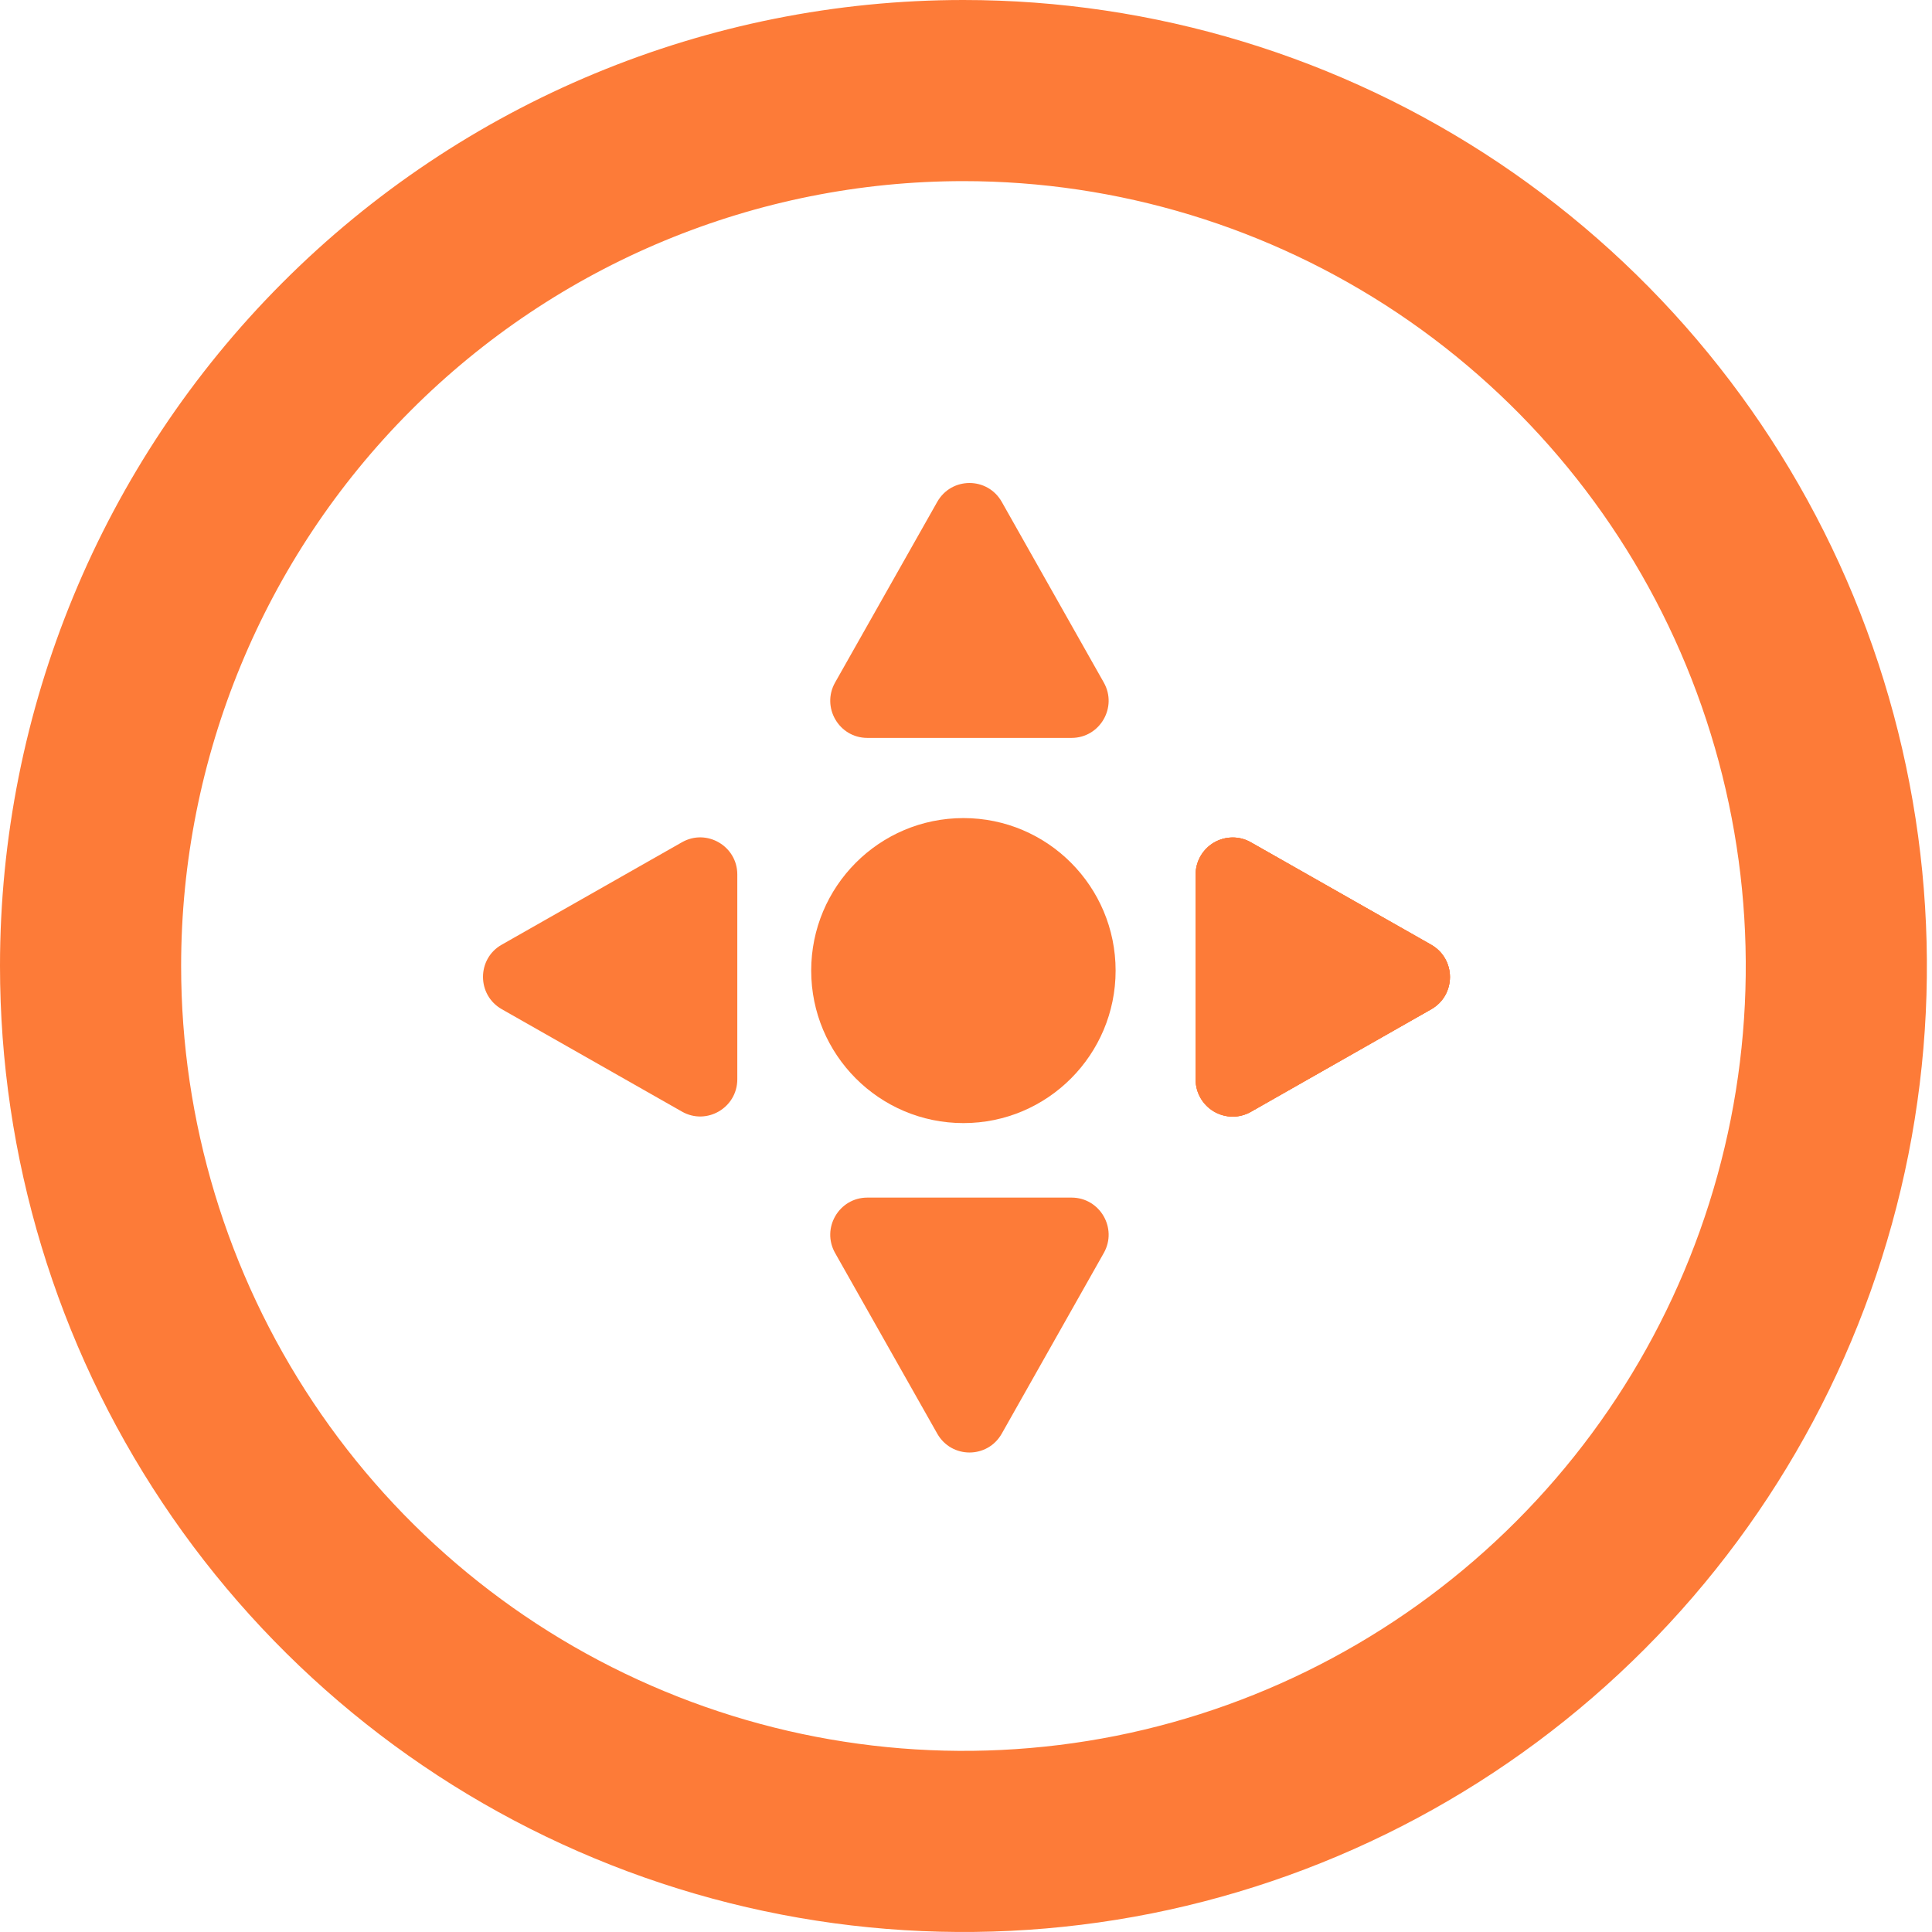 <svg width="16" height="16" viewBox="0 0 16 16" fill="none" xmlns="http://www.w3.org/2000/svg">
<path d="M7.979 0.75C9.408 0.75 10.805 1.175 11.994 1.971C13.183 2.768 14.11 3.9 14.657 5.225C15.204 6.55 15.348 8.008 15.069 9.415C14.789 10.822 14.101 12.113 13.089 13.127C12.078 14.141 10.79 14.831 9.389 15.111C7.987 15.39 6.534 15.247 5.213 14.698C3.892 14.15 2.763 13.221 1.969 12.029C1.174 10.836 0.75 9.434 0.75 8C0.75 6.077 1.512 4.232 2.868 2.873C4.224 1.513 6.062 0.75 7.979 0.75Z" stroke="#FD7B38" stroke-width="1.5"/>
<path d="M7.978 7.547C8.248 7.547 8.469 7.767 8.469 8.04C8.469 8.314 8.248 8.534 7.978 8.534C7.708 8.534 7.487 8.314 7.487 8.04C7.487 7.767 7.708 7.547 7.978 7.547Z" stroke="#FD7B38"/>
<path fill-rule="evenodd" clip-rule="evenodd" d="M7.979 6.775C7.281 6.775 6.718 7.342 6.718 8.038C6.718 8.734 7.281 9.301 7.979 9.301C8.676 9.301 9.239 8.734 9.239 8.038C9.239 7.342 8.676 6.775 7.979 6.775Z" fill="#FD7B38"/>
<path fill-rule="evenodd" clip-rule="evenodd" d="M8.296 4.156C8.237 4.052 8.133 4 8.029 4C7.925 4 7.821 4.052 7.762 4.156L6.916 5.652C6.8 5.857 6.948 6.111 7.183 6.111H8.874C9.109 6.111 9.257 5.857 9.141 5.652L8.296 4.156Z" fill="#FD7B38"/>
<path fill-rule="evenodd" clip-rule="evenodd" d="M7.762 11.873C7.821 11.977 7.925 12.029 8.029 12.029C8.133 12.029 8.237 11.977 8.296 11.873L9.141 10.377C9.257 10.172 9.109 9.918 8.874 9.918H7.183C6.948 9.918 6.8 10.172 6.916 10.377L7.762 11.873Z" fill="#FD7B38"/>
<path fill-rule="evenodd" clip-rule="evenodd" d="M4.156 7.823C4.052 7.881 4 7.986 4 8.09C4 8.195 4.052 8.299 4.156 8.358L5.648 9.206C5.852 9.322 6.106 9.174 6.106 8.938V7.242C6.106 7.007 5.852 6.859 5.648 6.975L4.156 7.823Z" fill="#FD7B38"/>
<path fill-rule="evenodd" clip-rule="evenodd" d="M11.852 8.358C11.899 8.331 11.939 8.293 11.966 8.246C11.993 8.198 12.008 8.145 12.008 8.091C12.008 8.036 11.993 7.983 11.966 7.936C11.939 7.889 11.899 7.85 11.852 7.823L10.359 6.976C10.313 6.949 10.26 6.935 10.206 6.936C10.152 6.936 10.1 6.95 10.053 6.977C10.007 7.004 9.969 7.043 9.942 7.09C9.915 7.137 9.901 7.189 9.901 7.243V8.94C9.901 8.994 9.915 9.046 9.942 9.093C9.969 9.14 10.007 9.179 10.053 9.206C10.1 9.233 10.152 9.247 10.206 9.248C10.26 9.248 10.313 9.234 10.359 9.208L11.852 8.358Z" fill="#FD7B38"/>
<path d="M11.39 8.091L10.362 7.508V8.675L11.39 8.091ZM12.008 8.091C12.008 8.196 11.956 8.3 11.852 8.359L10.36 9.207C10.156 9.323 9.902 9.175 9.902 8.939V7.244C9.902 7.008 10.156 6.86 10.36 6.976L11.852 7.824C11.956 7.883 12.008 7.987 12.008 8.091Z" fill="#FD7B38"/>
<path fill-rule="evenodd" clip-rule="evenodd" d="M10.362 7.508V8.675L11.39 8.091L10.362 7.508ZM11.852 8.359C11.956 8.3 12.008 8.196 12.008 8.091C12.008 7.987 11.956 7.883 11.852 7.824L10.36 6.976C10.156 6.86 9.902 7.008 9.902 7.244V8.939C9.902 9.175 10.156 9.323 10.36 9.207L11.852 8.359Z" fill="#FD7B38"/>
</svg>
